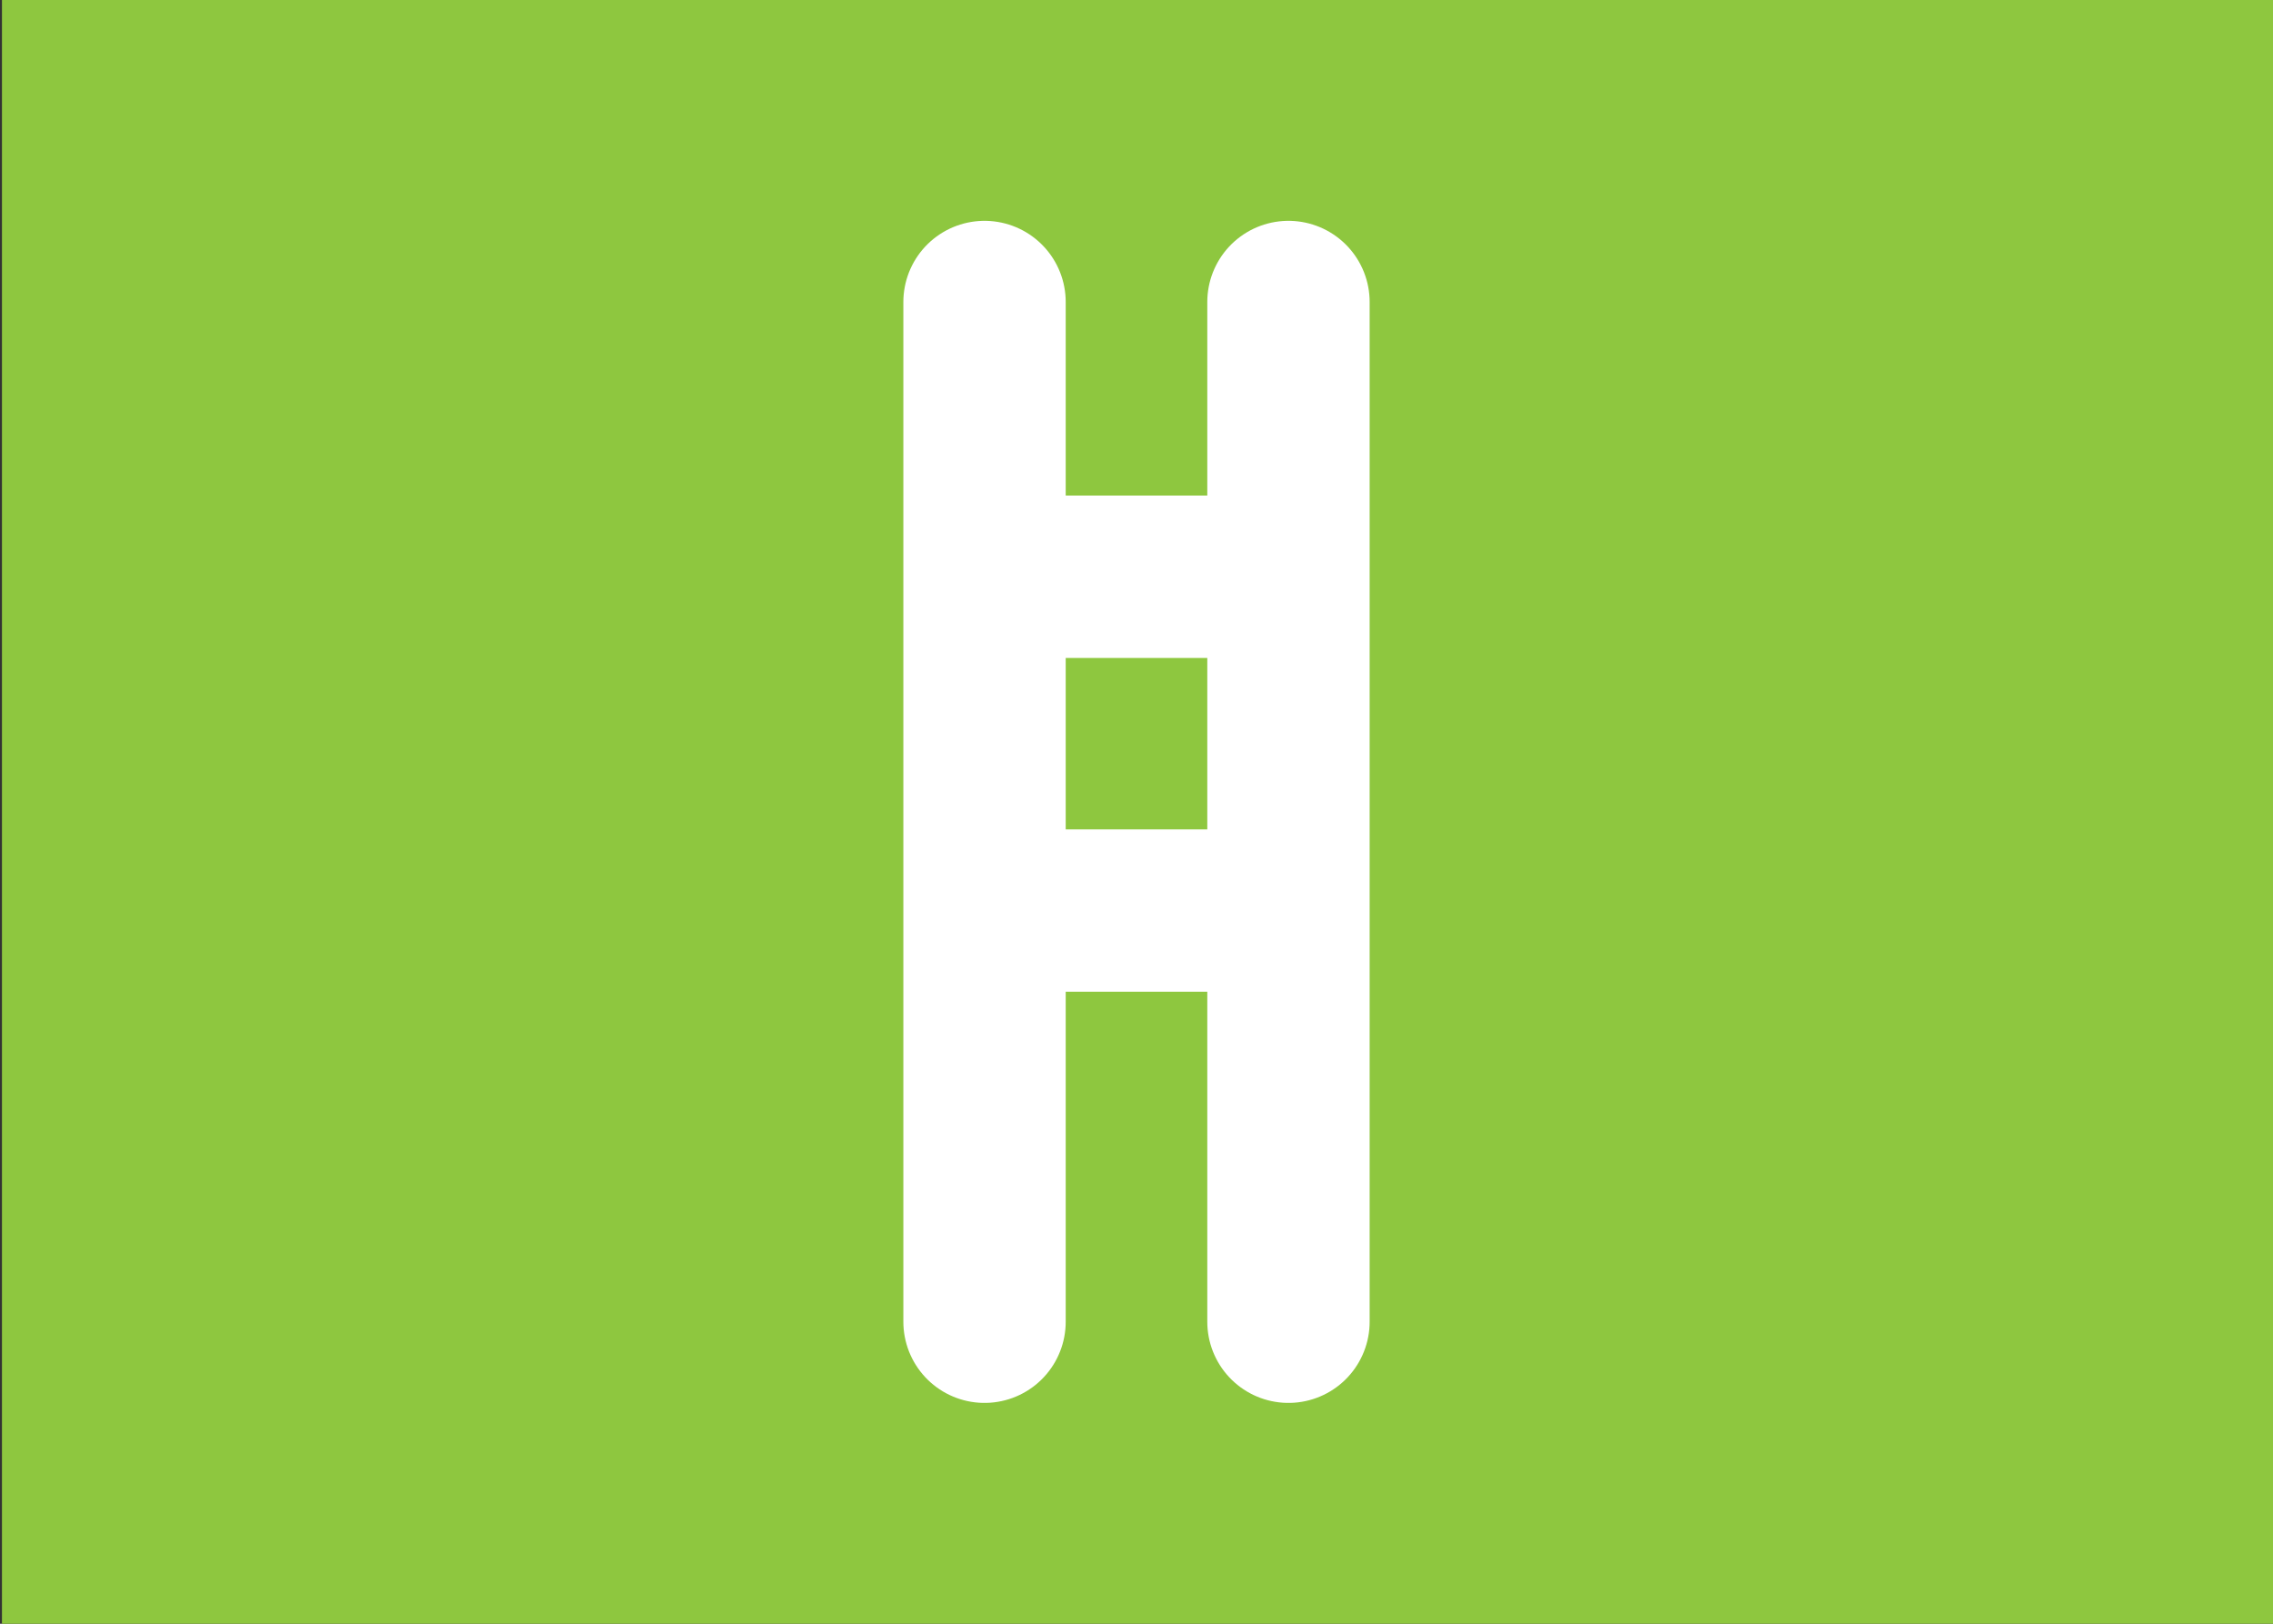 <?xml version="1.0" encoding="utf-8"?>
<!-- Generator: Adobe Illustrator 18.1.1, SVG Export Plug-In . SVG Version: 6.00 Build 0)  -->
<svg version="1.1" xmlns="http://www.w3.org/2000/svg" xmlns:xlink="http://www.w3.org/1999/xlink" x="0px" y="0px"
	 viewBox="0 0 350 250" enable-background="new 0 0 350 250" xml:space="preserve">
<rect x="0" y="0" width="350" height="250" fill="#333333" stroke="none"/>
<g id="Layer_1">
	<g id="Layer_1_1_">
		<rect x="0.3" fill="#8EC73F" width="350" height="250"/>
	</g>
</g>
<g id="Layer_2">
	<g>
		
			<line fill="none" stroke="#FFFFFF" stroke-width="25" stroke-linecap="round" stroke-linejoin="round" stroke-miterlimit="10" x1="198.4" y1="46.5" x2="198.4" y2="203.5"/>
		
			<line fill="none" stroke="#FFFFFF" stroke-width="25" stroke-linecap="round" stroke-linejoin="round" stroke-miterlimit="10" x1="196.7" y1="88.8" x2="157.8" y2="88.8"/>
		
			<line fill="none" stroke="#FFFFFF" stroke-width="25" stroke-linecap="round" stroke-linejoin="round" stroke-miterlimit="10" x1="151.6" y1="46.5" x2="151.6" y2="203.5"/>
		
			<line fill="none" stroke="#FFFFFF" stroke-width="25" stroke-linecap="round" stroke-linejoin="round" stroke-miterlimit="10" x1="196.7" y1="140.2" x2="157.8" y2="140.2"/>
	</g>
</g>
</svg>
